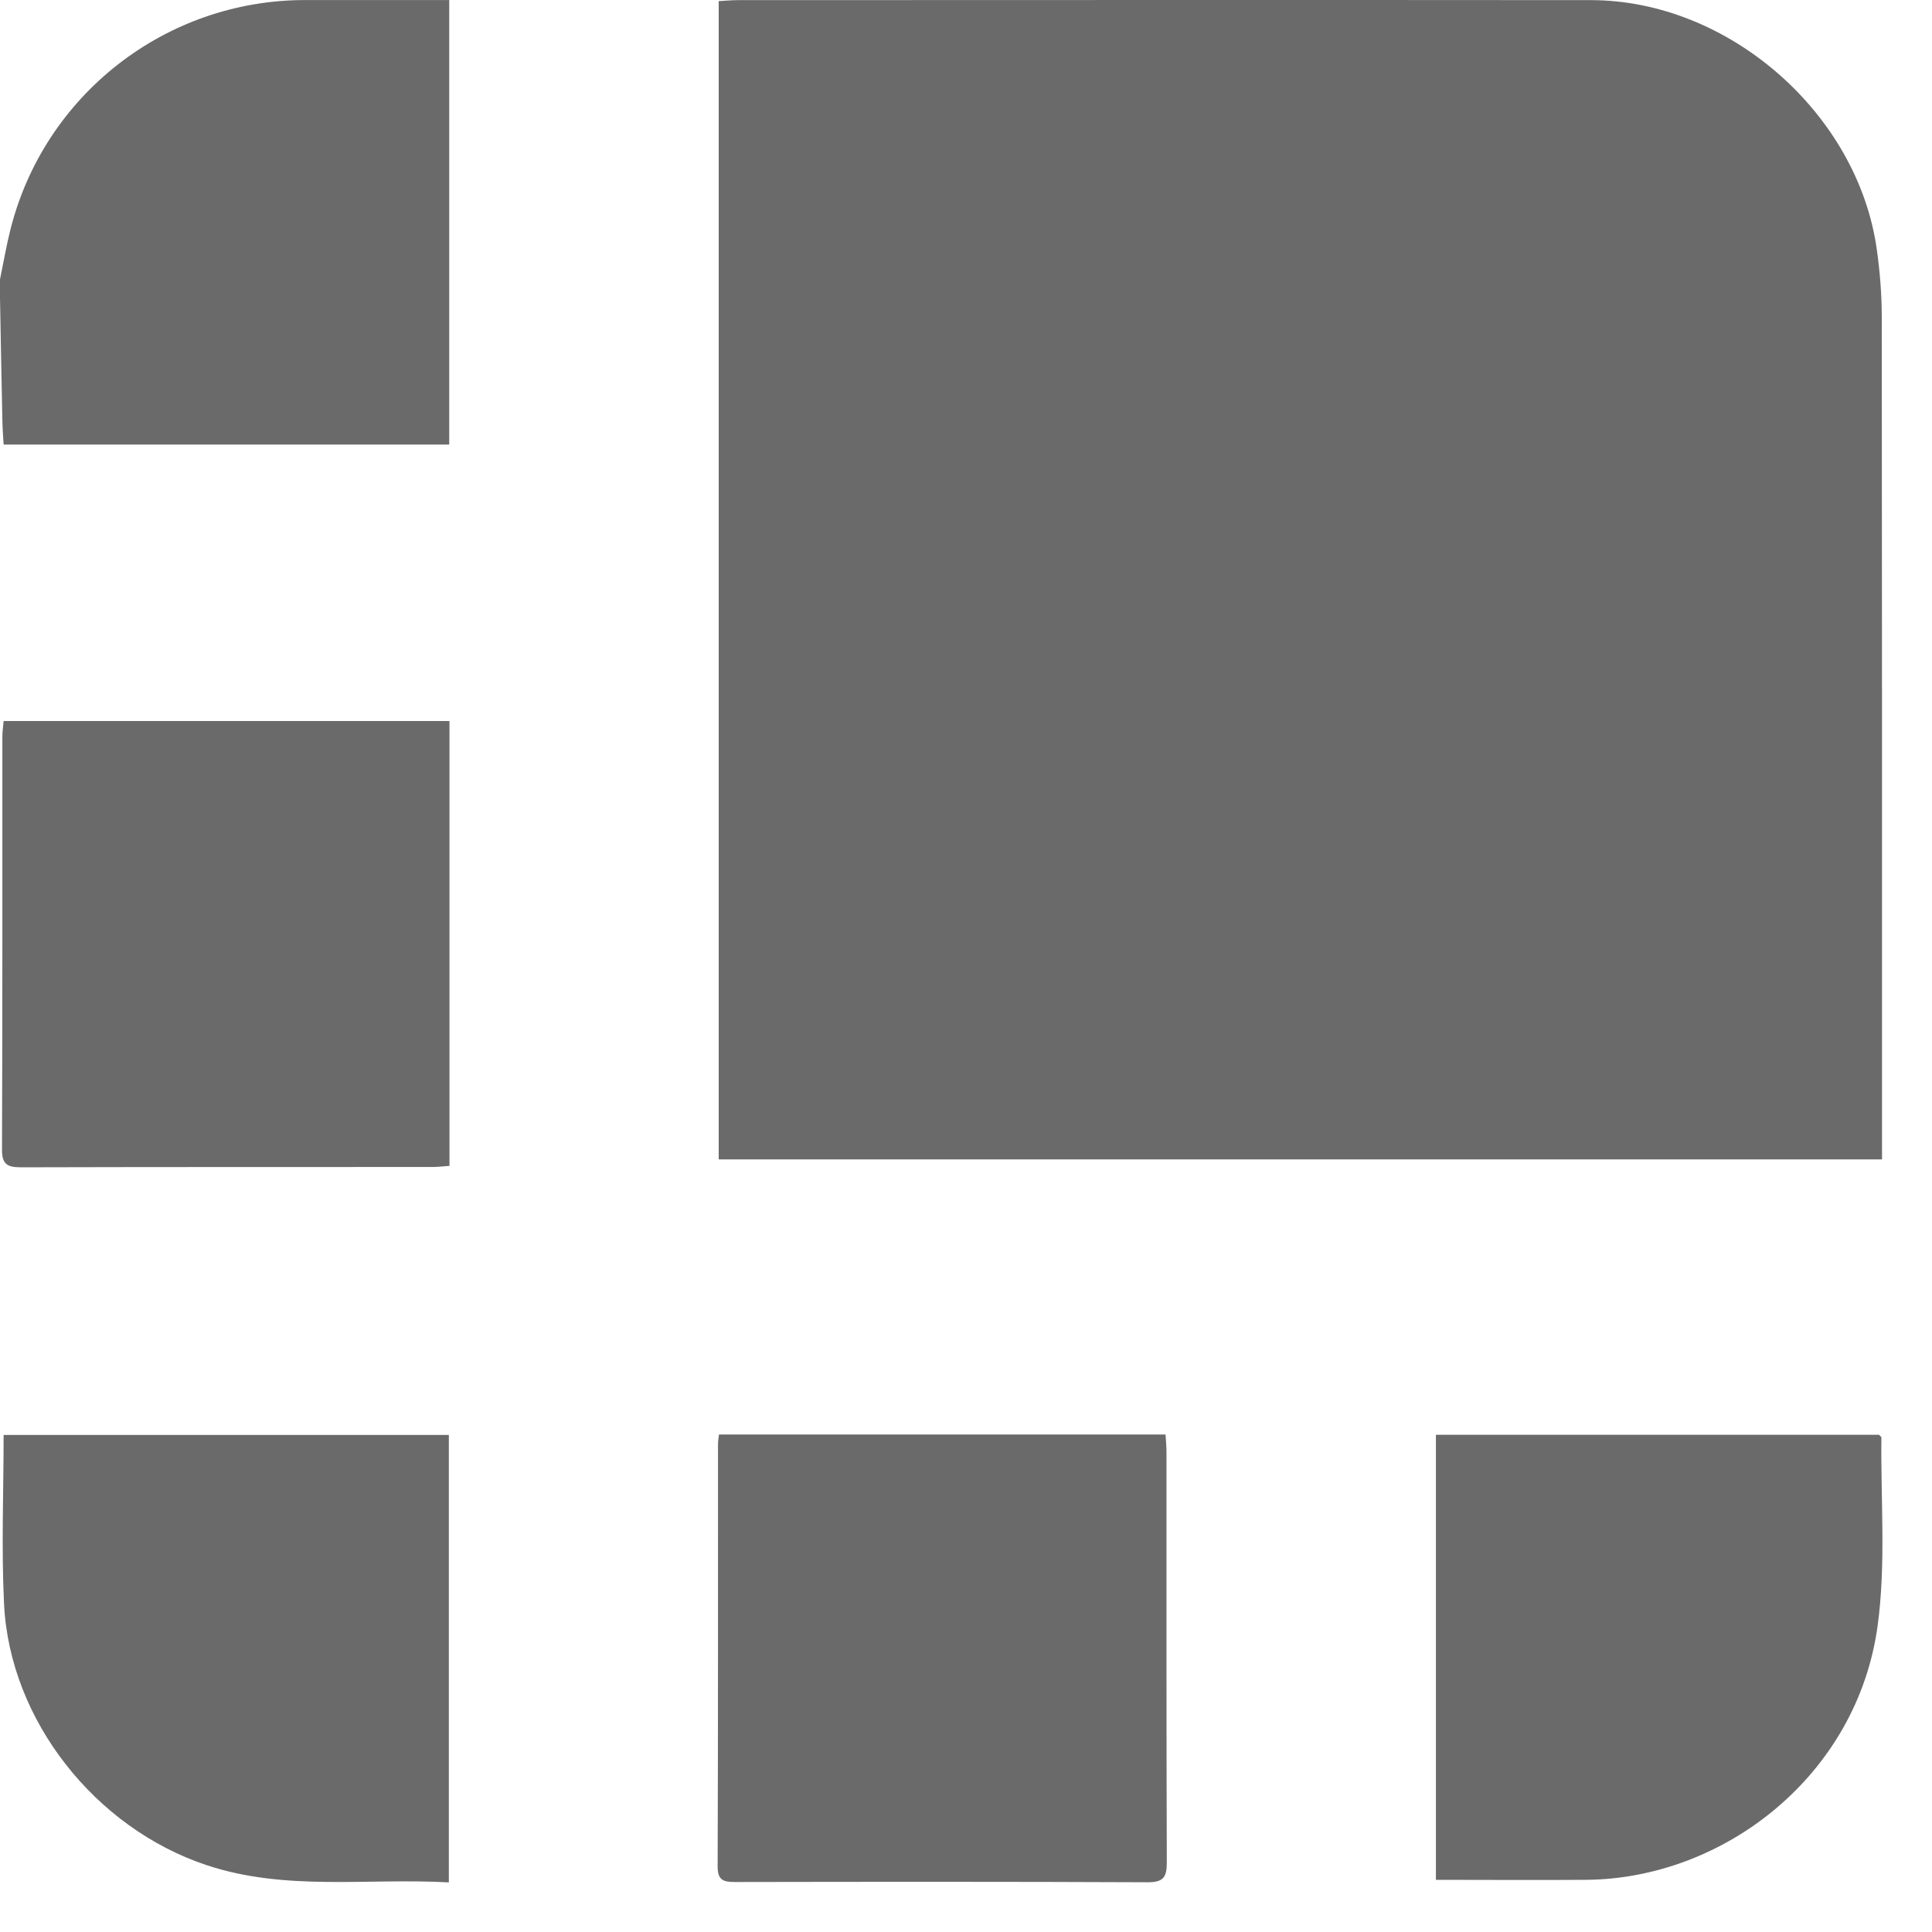 <svg xmlns="http://www.w3.org/2000/svg" width="31" height="31" viewBox="0 0 31 31">
    <g fill="none" fill-rule="evenodd">
        <g fill="#6A6A6A">
            <g>
                <path d="M28.202 36.024v7.18c-1.312-.073-2.618.146-3.891-.278-1.781-.594-3.154-2.32-3.246-4.188-.044-.897-.007-1.797-.007-2.714h7.144zm11.5-.006c.005.097.015.19.015.284 0 2.193-.002 4.386.005 6.58 0 .228-.045.32-.302.32-2.208-.01-4.417-.008-6.626-.004-.186 0-.28-.028-.279-.25.008-2.261.005-4.522.006-6.783 0-.038.007-.076.015-.147h7.166zm11.448.004l.031.03c.004.005.007.01.007.014-.012 1.006.075 2.026-.06 3.017-.326 2.4-2.46 4.062-4.678 4.08-.796.006-1.592 0-2.41 0v-7.141h7.11zM28.212 24.569v7.138c-.09.006-.183.018-.276.018-2.197.001-4.394-.001-6.591.005-.211 0-.314-.033-.313-.281.009-2.21.005-4.421.006-6.632 0-.076.012-.152.02-.248h7.154zm18.316-11.567c2.21.002 4.287 1.82 4.588 4.012.049.354.078.714.078 1.072l.004 6.577v6.94H32.532V13.018c.105-.006.207-.016.309-.016 4.562-.001 9.124-.004 13.687 0zm-18.32-.001v7.132h-7.15c-.007-.127-.018-.258-.02-.39-.014-.656-.026-1.313-.038-1.97v-.29c.055-.264.1-.53.165-.79.54-2.168 2.49-3.69 4.724-3.692h2.318z" transform="translate(-467 -200) translate(446 187)"/>
            </g>
        </g>
    </g>
</svg>
